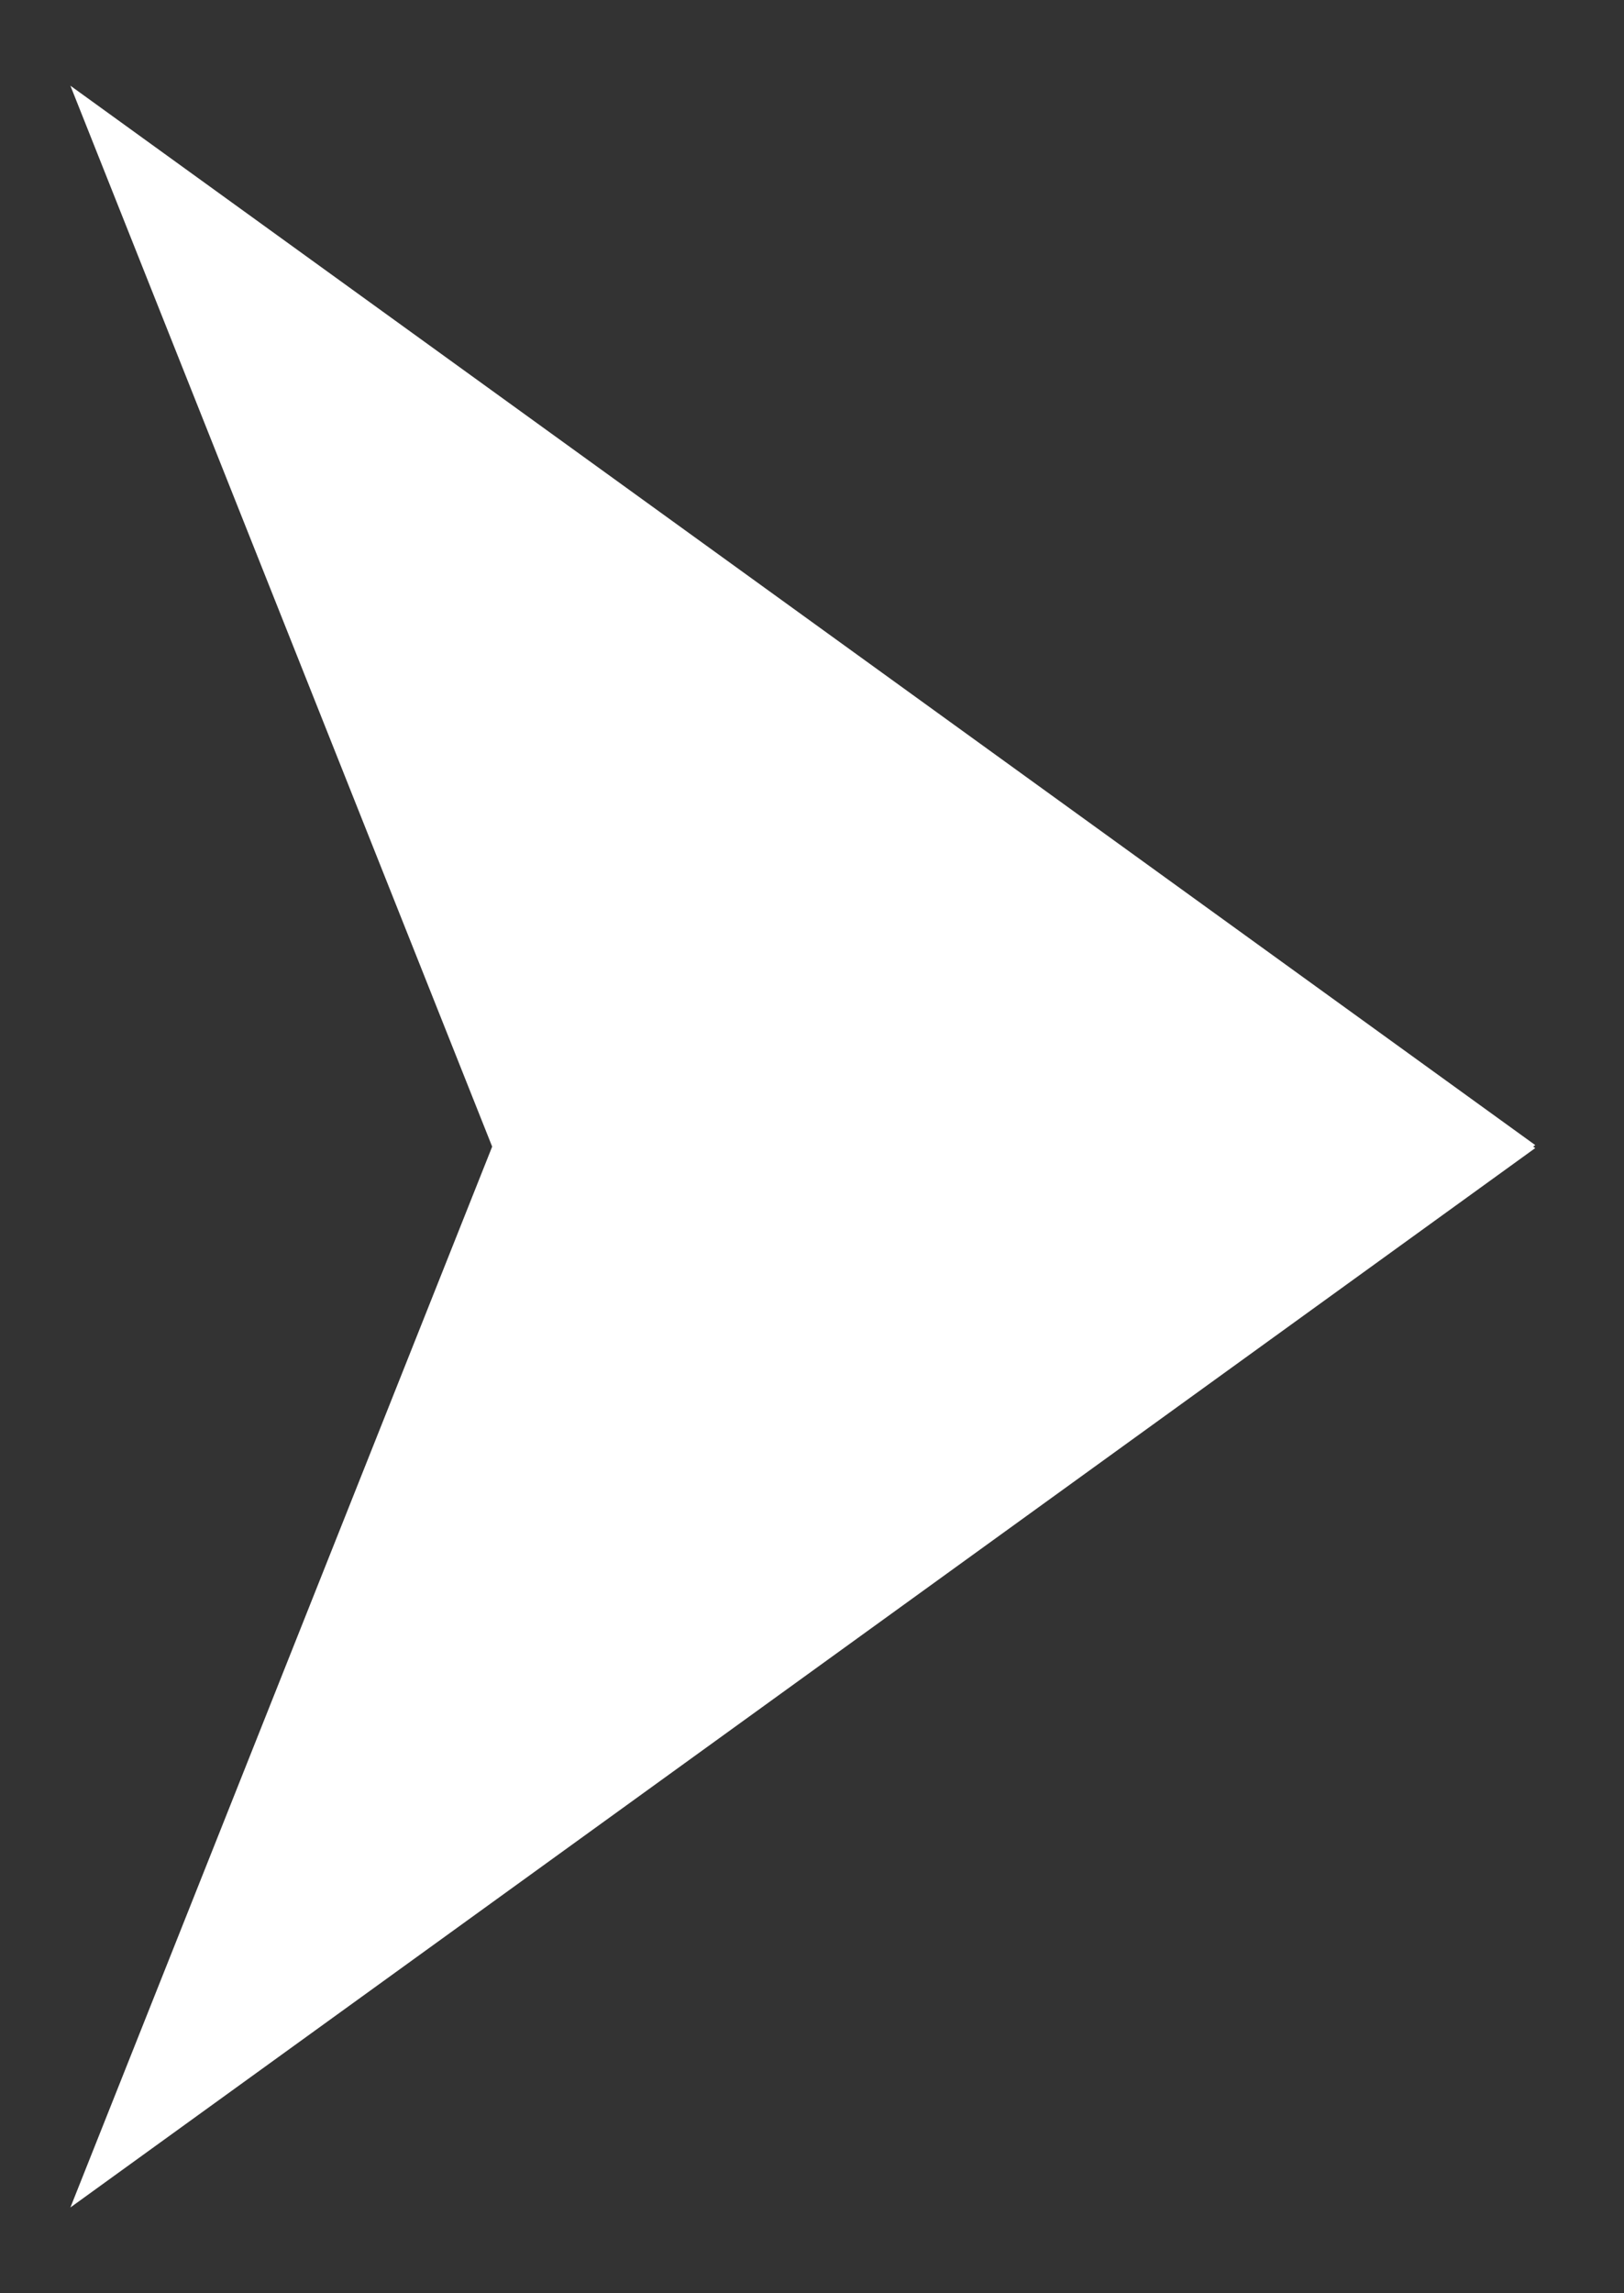 <svg width="17" height="24" viewBox="0 0 17 24" fill="none" xmlns="http://www.w3.org/2000/svg">
<rect x="0" y="0" width="17" height="24" fill="#333333" stroke="none"/>
<path d="M16.071 11.984L0.737 0.897L5.152 12L0.737 23.102L16.071 12.015L16.049 12L16.071 11.984Z" fill="white"/>
</svg>
